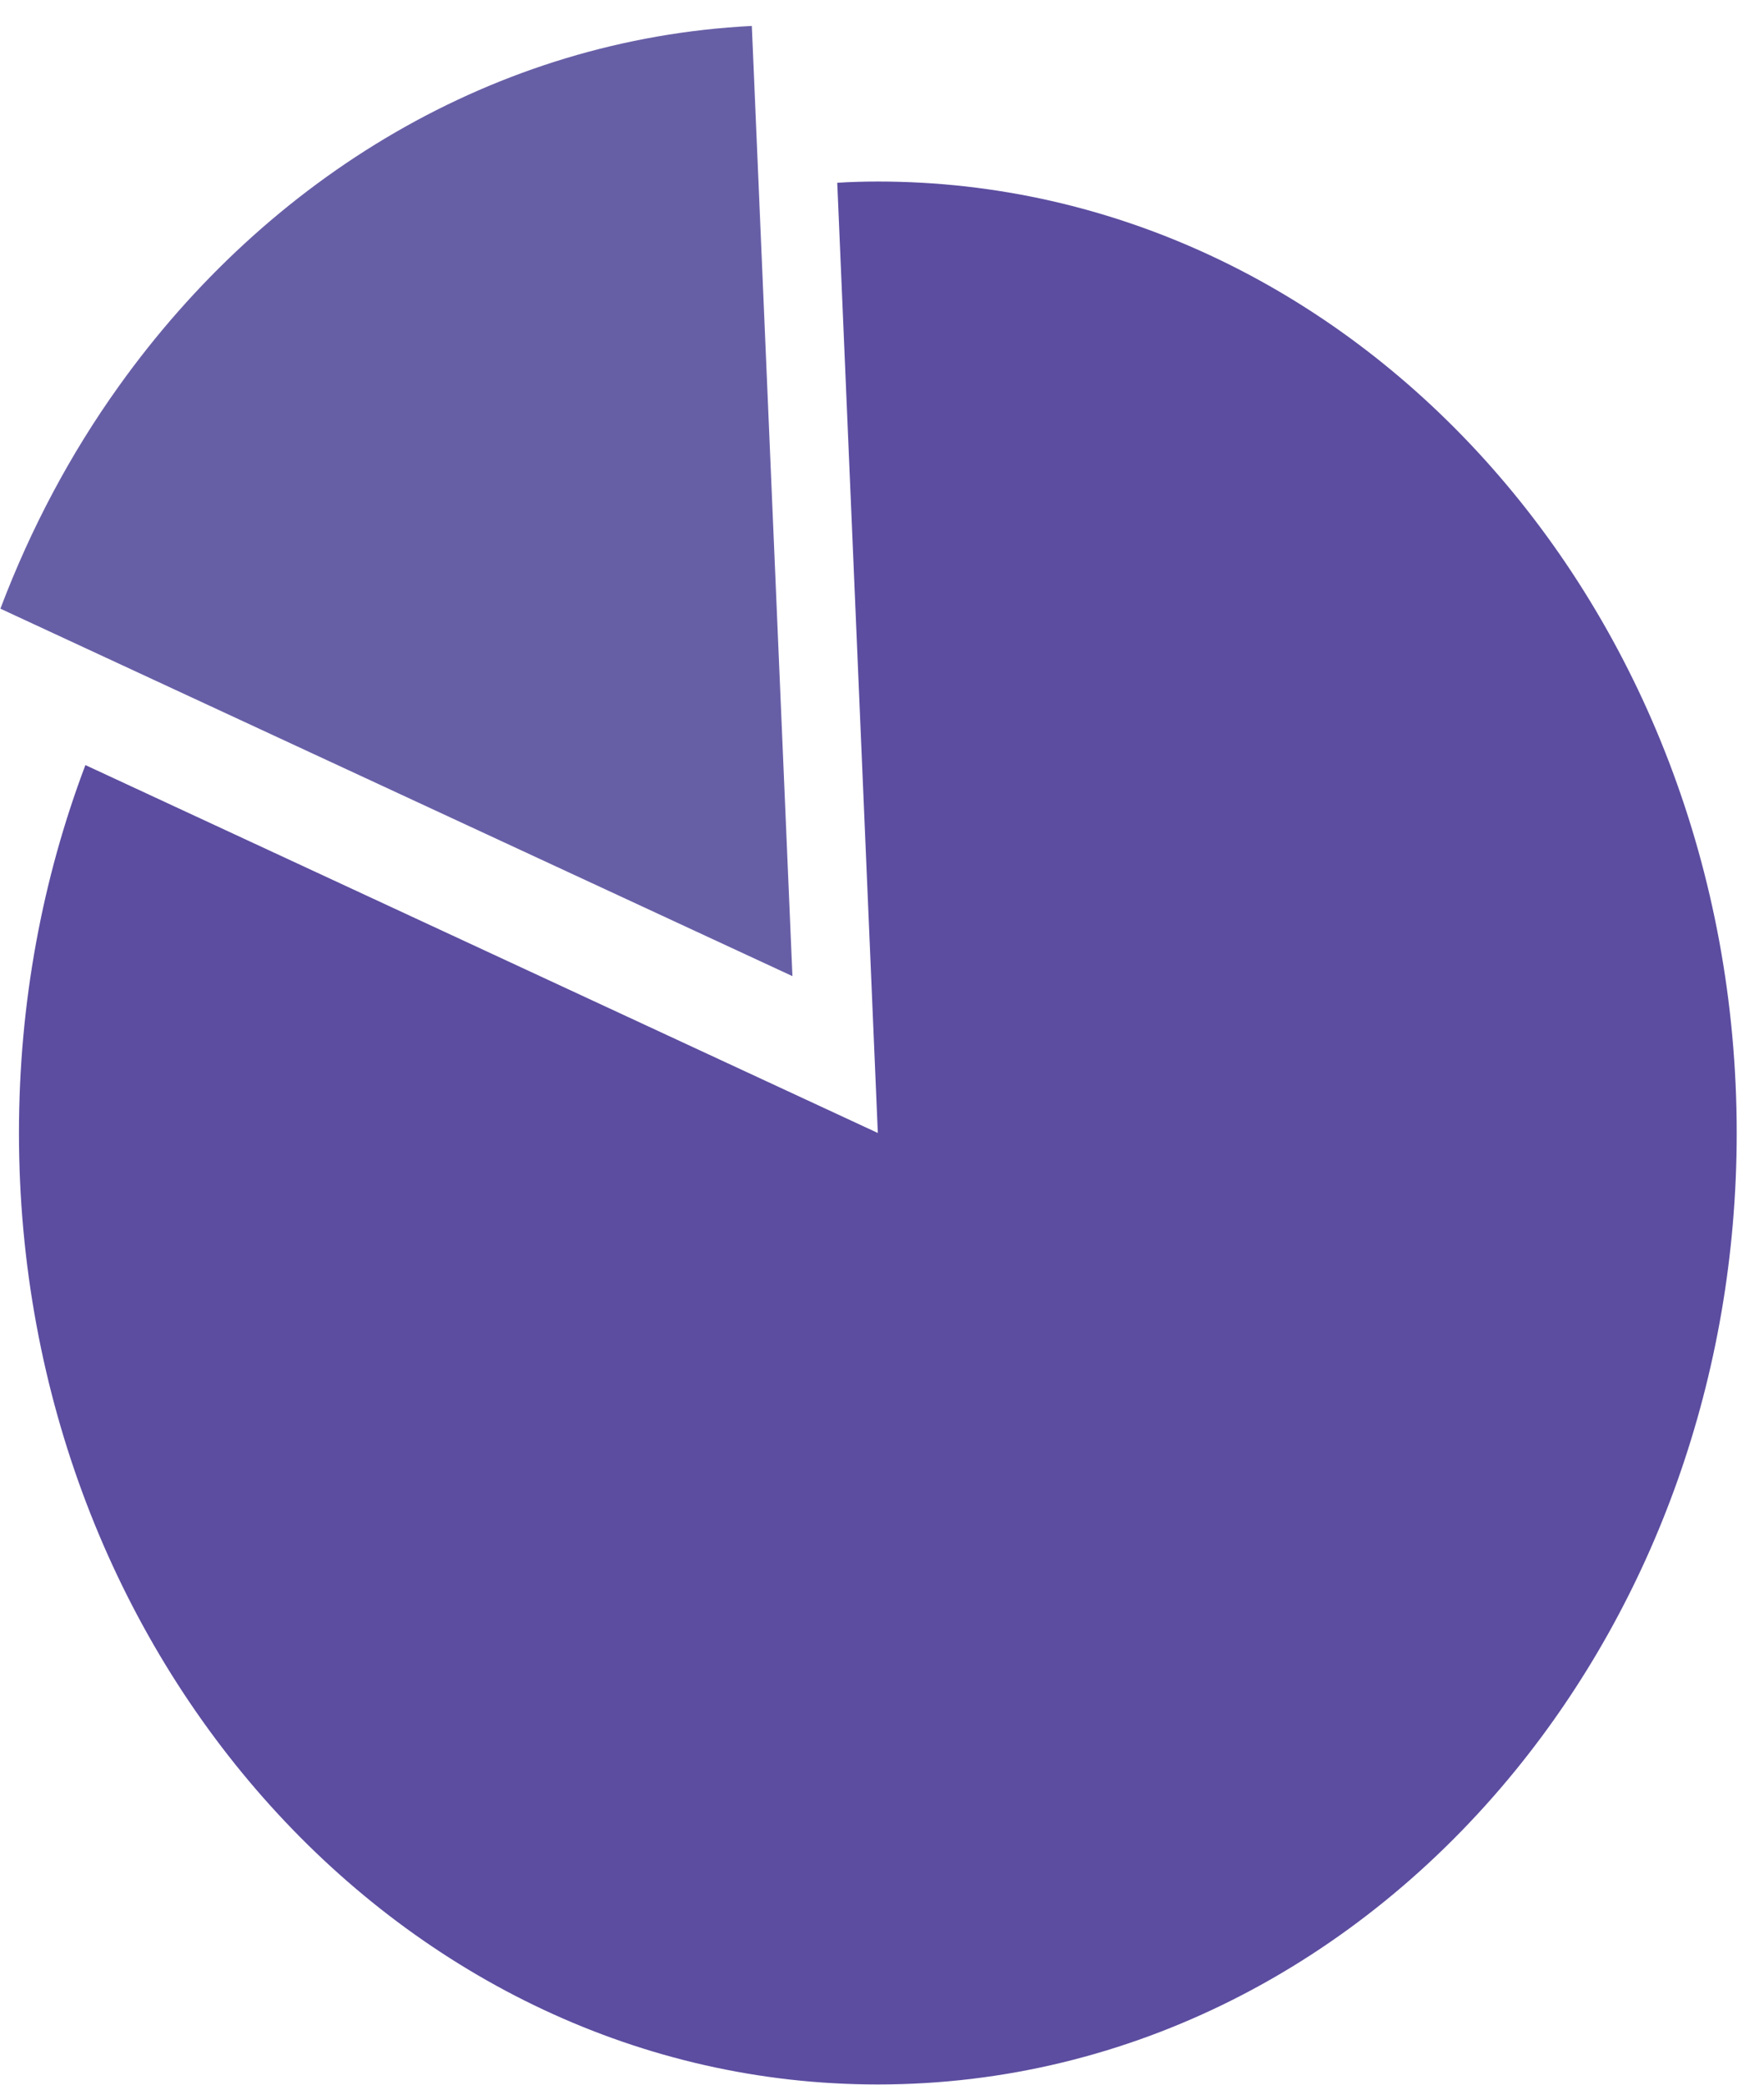 <svg width="44" height="52" viewBox="0 0 44 52" fill="none" xmlns="http://www.w3.org/2000/svg">
<path d="M43.319 28.261C43.319 34.376 41.227 39.955 37.8 44.161C33.881 48.974 28.211 51.995 21.896 51.995C10.063 51.995 0.473 41.371 0.473 28.261C0.473 25.01 1.06 21.916 2.13 19.084L21.896 28.261L20.884 4.559C21.215 4.538 21.556 4.528 21.896 4.528C33.73 4.528 43.319 15.152 43.319 28.261Z" fill="#5C4DA0"/>
<path d="M18.753 0.647C12.354 0.972 6.693 4.412 2.963 9.635C1.761 11.313 0.767 13.18 0.01 15.183L19.766 24.349L18.753 0.647Z" fill="#675FA6"/>
</svg>
